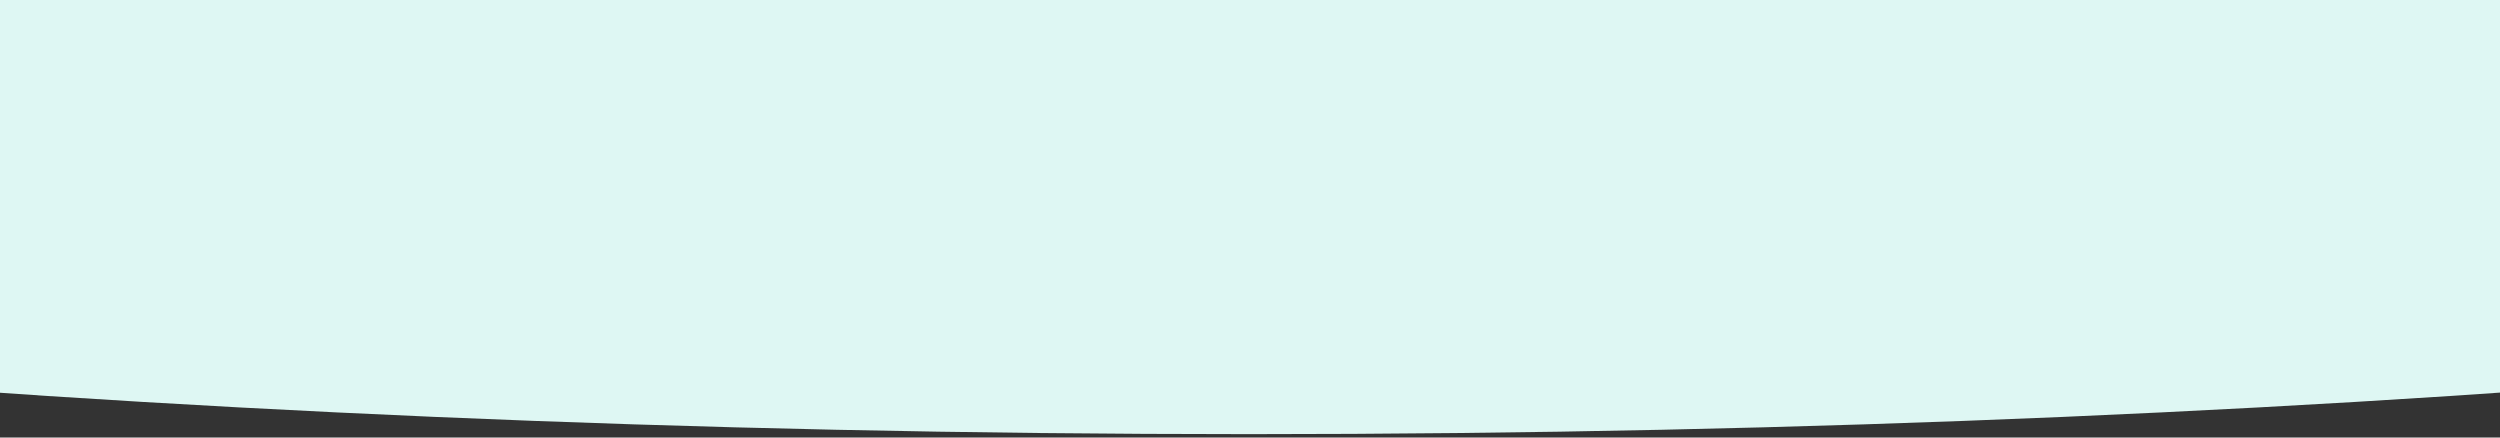 <svg width="680" height="119" viewBox="0 0 680 119" fill="none" xmlns="http://www.w3.org/2000/svg">
<rect x="0" y="0" width="680" height="119" fill="#333333" stroke="none"/>
<g clip-path="url(#clip0_541_6417)">
<path fill-rule="evenodd" clip-rule="evenodd" d="M339.701 118.088C946.497 118.088 1438.4 14.769 1438.4 -112.681C1438.4 -151.525 1392.71 -188.127 1312 -220.246V-255H1204.64C1003.51 -308.852 690.843 -343.45 339.701 -343.45C-11.44 -343.45 -324.108 -308.852 -525.242 -255H-633V-220.085C-713.46 -188.005 -759 -151.46 -759 -112.681C-759 14.769 -267.095 118.088 339.701 118.088Z" fill="#DEF7F3"/>
</g>
<defs>
<clipPath id="clip0_541_6417">
<rect width="680" height="120" fill="white" transform="translate(0 -1)"/>
</clipPath>
</defs>
</svg>
